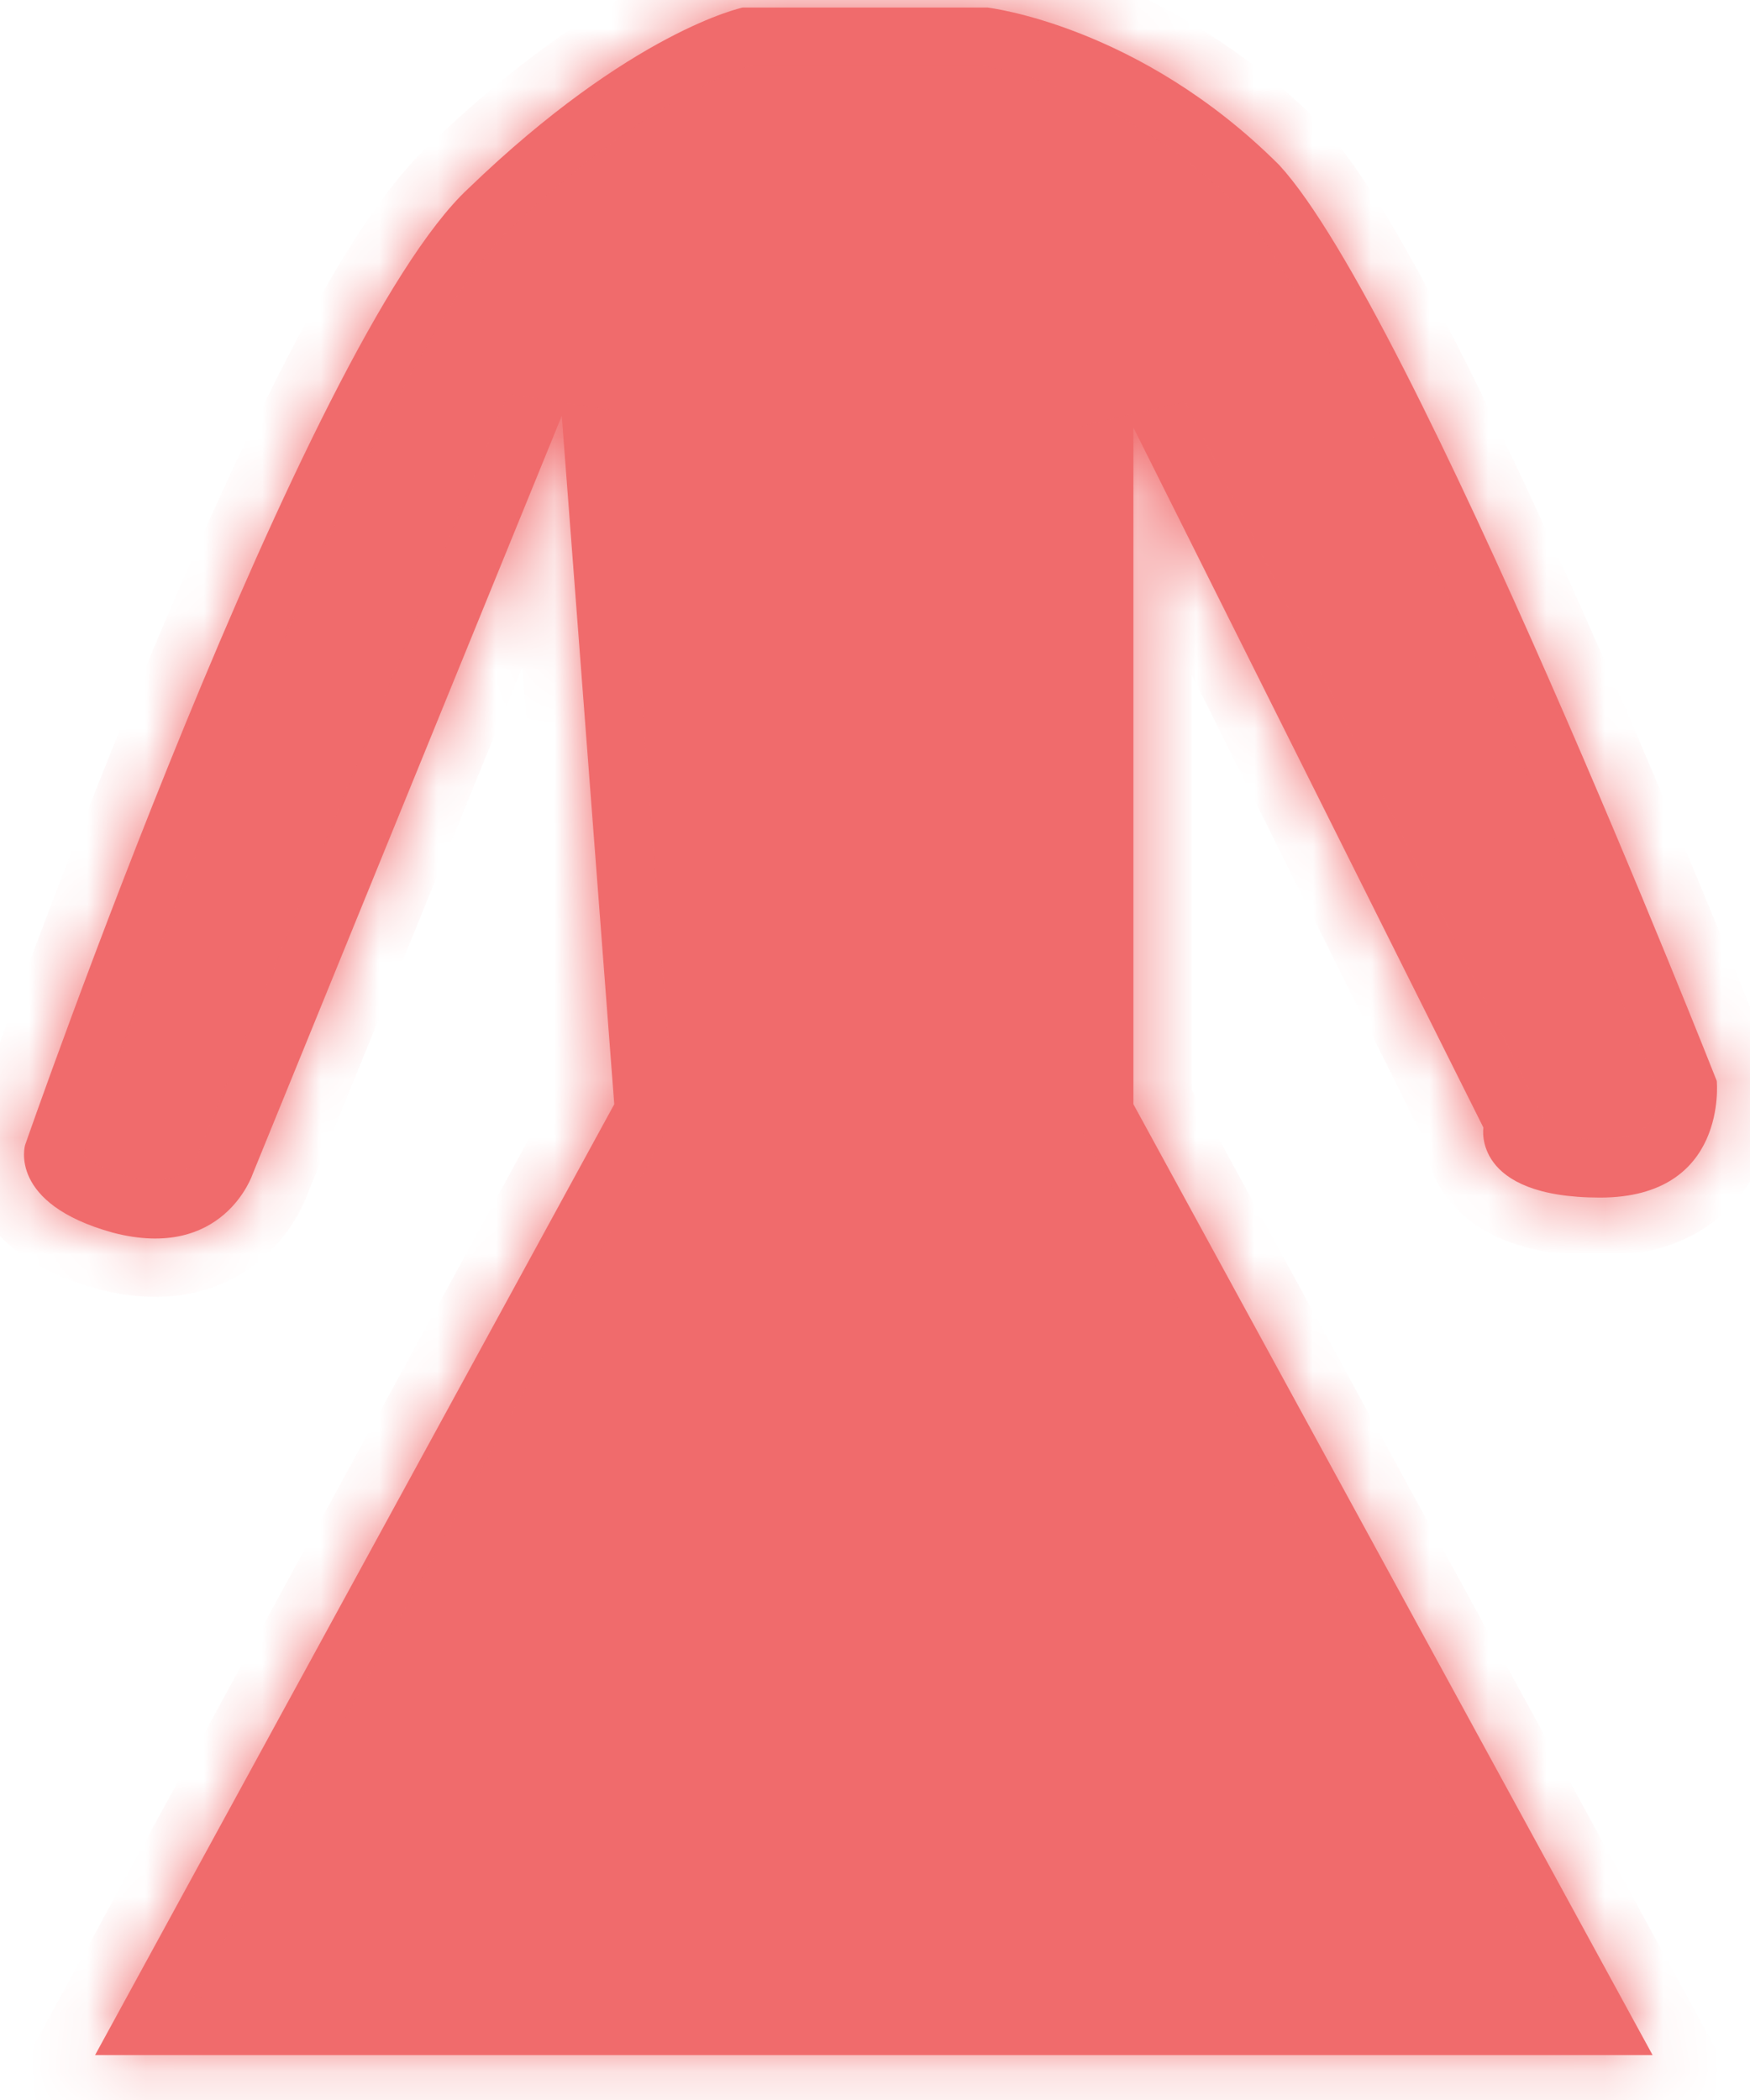﻿<?xml version="1.0" encoding="utf-8"?>
<svg version="1.1" xmlns:xlink="http://www.w3.org/1999/xlink" width="30px" height="36px" xmlns="http://www.w3.org/2000/svg">
  <defs>
    <mask fill="white" id="clip448">
      <path d="M 10.53 18.93  C 10.53 18.93  1.63 35.23  1.63 35.23  C 1.63 35.23  28.33 35.23  28.33 35.23  C 28.33 35.23  19.43 18.93  19.43 18.93  C 19.43 18.93  19.43 7.33  19.43 7.33  C 19.43 7.33  25.43 19.33  25.43 19.33  C 25.43 19.33  25.23 20.53  27.43 20.53  C 29.63 20.53  29.43 18.53  29.43 18.53  C 29.43 18.53  24.23 5.33  21.93 2.83  C 19.53 0.43  16.93 0.13  16.93 0.13  C 16.93 0.13  12.73 0.13  12.73 0.13  C 12.73 0.13  10.83 0.53  8.03 3.23  C 5.23 5.83  0.43 19.63  0.43 19.63  C 0.43 19.63  0.13 20.63  1.93 21.13  C 3.83 21.63  4.33 20.13  4.33 20.13  C 4.33 20.13  9.63 7.13  9.63 7.13  C 9.63 7.13  10.53 18.93  10.53 18.93  Z " fill-rule="evenodd" />
    </mask>
  </defs>
  <g transform="matrix(1 0 0 1 -940 -6983 )">
    <path d="M 10.53 18.93  C 10.53 18.93  1.63 35.23  1.63 35.23  C 1.63 35.23  28.33 35.23  28.33 35.23  C 28.33 35.23  19.43 18.93  19.43 18.93  C 19.43 18.93  19.43 7.33  19.43 7.33  C 19.43 7.33  25.43 19.33  25.43 19.33  C 25.43 19.33  25.23 20.53  27.43 20.53  C 29.63 20.53  29.43 18.53  29.43 18.53  C 29.43 18.53  24.23 5.33  21.93 2.83  C 19.53 0.43  16.93 0.13  16.93 0.13  C 16.93 0.13  12.73 0.13  12.73 0.13  C 12.73 0.13  10.83 0.53  8.03 3.23  C 5.23 5.83  0.43 19.63  0.43 19.63  C 0.43 19.63  0.13 20.63  1.93 21.13  C 3.83 21.63  4.33 20.13  4.33 20.13  C 4.33 20.13  9.63 7.13  9.63 7.13  C 9.63 7.13  10.53 18.93  10.53 18.93  Z " fill-rule="nonzero" fill="#f06b6c" stroke="none" transform="matrix(1 0 0 1 940 6983 )" />
    <path d="M 10.53 18.93  C 10.53 18.93  1.63 35.23  1.63 35.23  C 1.63 35.23  28.33 35.23  28.33 35.23  C 28.33 35.23  19.43 18.93  19.43 18.93  C 19.43 18.93  19.43 7.33  19.43 7.33  C 19.43 7.33  25.43 19.33  25.43 19.33  C 25.43 19.33  25.23 20.53  27.43 20.53  C 29.63 20.53  29.43 18.53  29.43 18.53  C 29.43 18.53  24.23 5.33  21.93 2.83  C 19.53 0.43  16.93 0.13  16.93 0.13  C 16.93 0.13  12.73 0.13  12.73 0.13  C 12.73 0.13  10.83 0.53  8.03 3.23  C 5.23 5.83  0.43 19.63  0.43 19.63  C 0.43 19.63  0.13 20.63  1.93 21.13  C 3.83 21.63  4.33 20.13  4.33 20.13  C 4.33 20.13  9.63 7.13  9.63 7.13  C 9.63 7.13  10.53 18.93  10.53 18.93  Z " stroke-width="2" stroke="#f06b6c" fill="none" transform="matrix(1 0 0 1 940 6983 )" mask="url(#clip448)" />
  </g>
</svg>